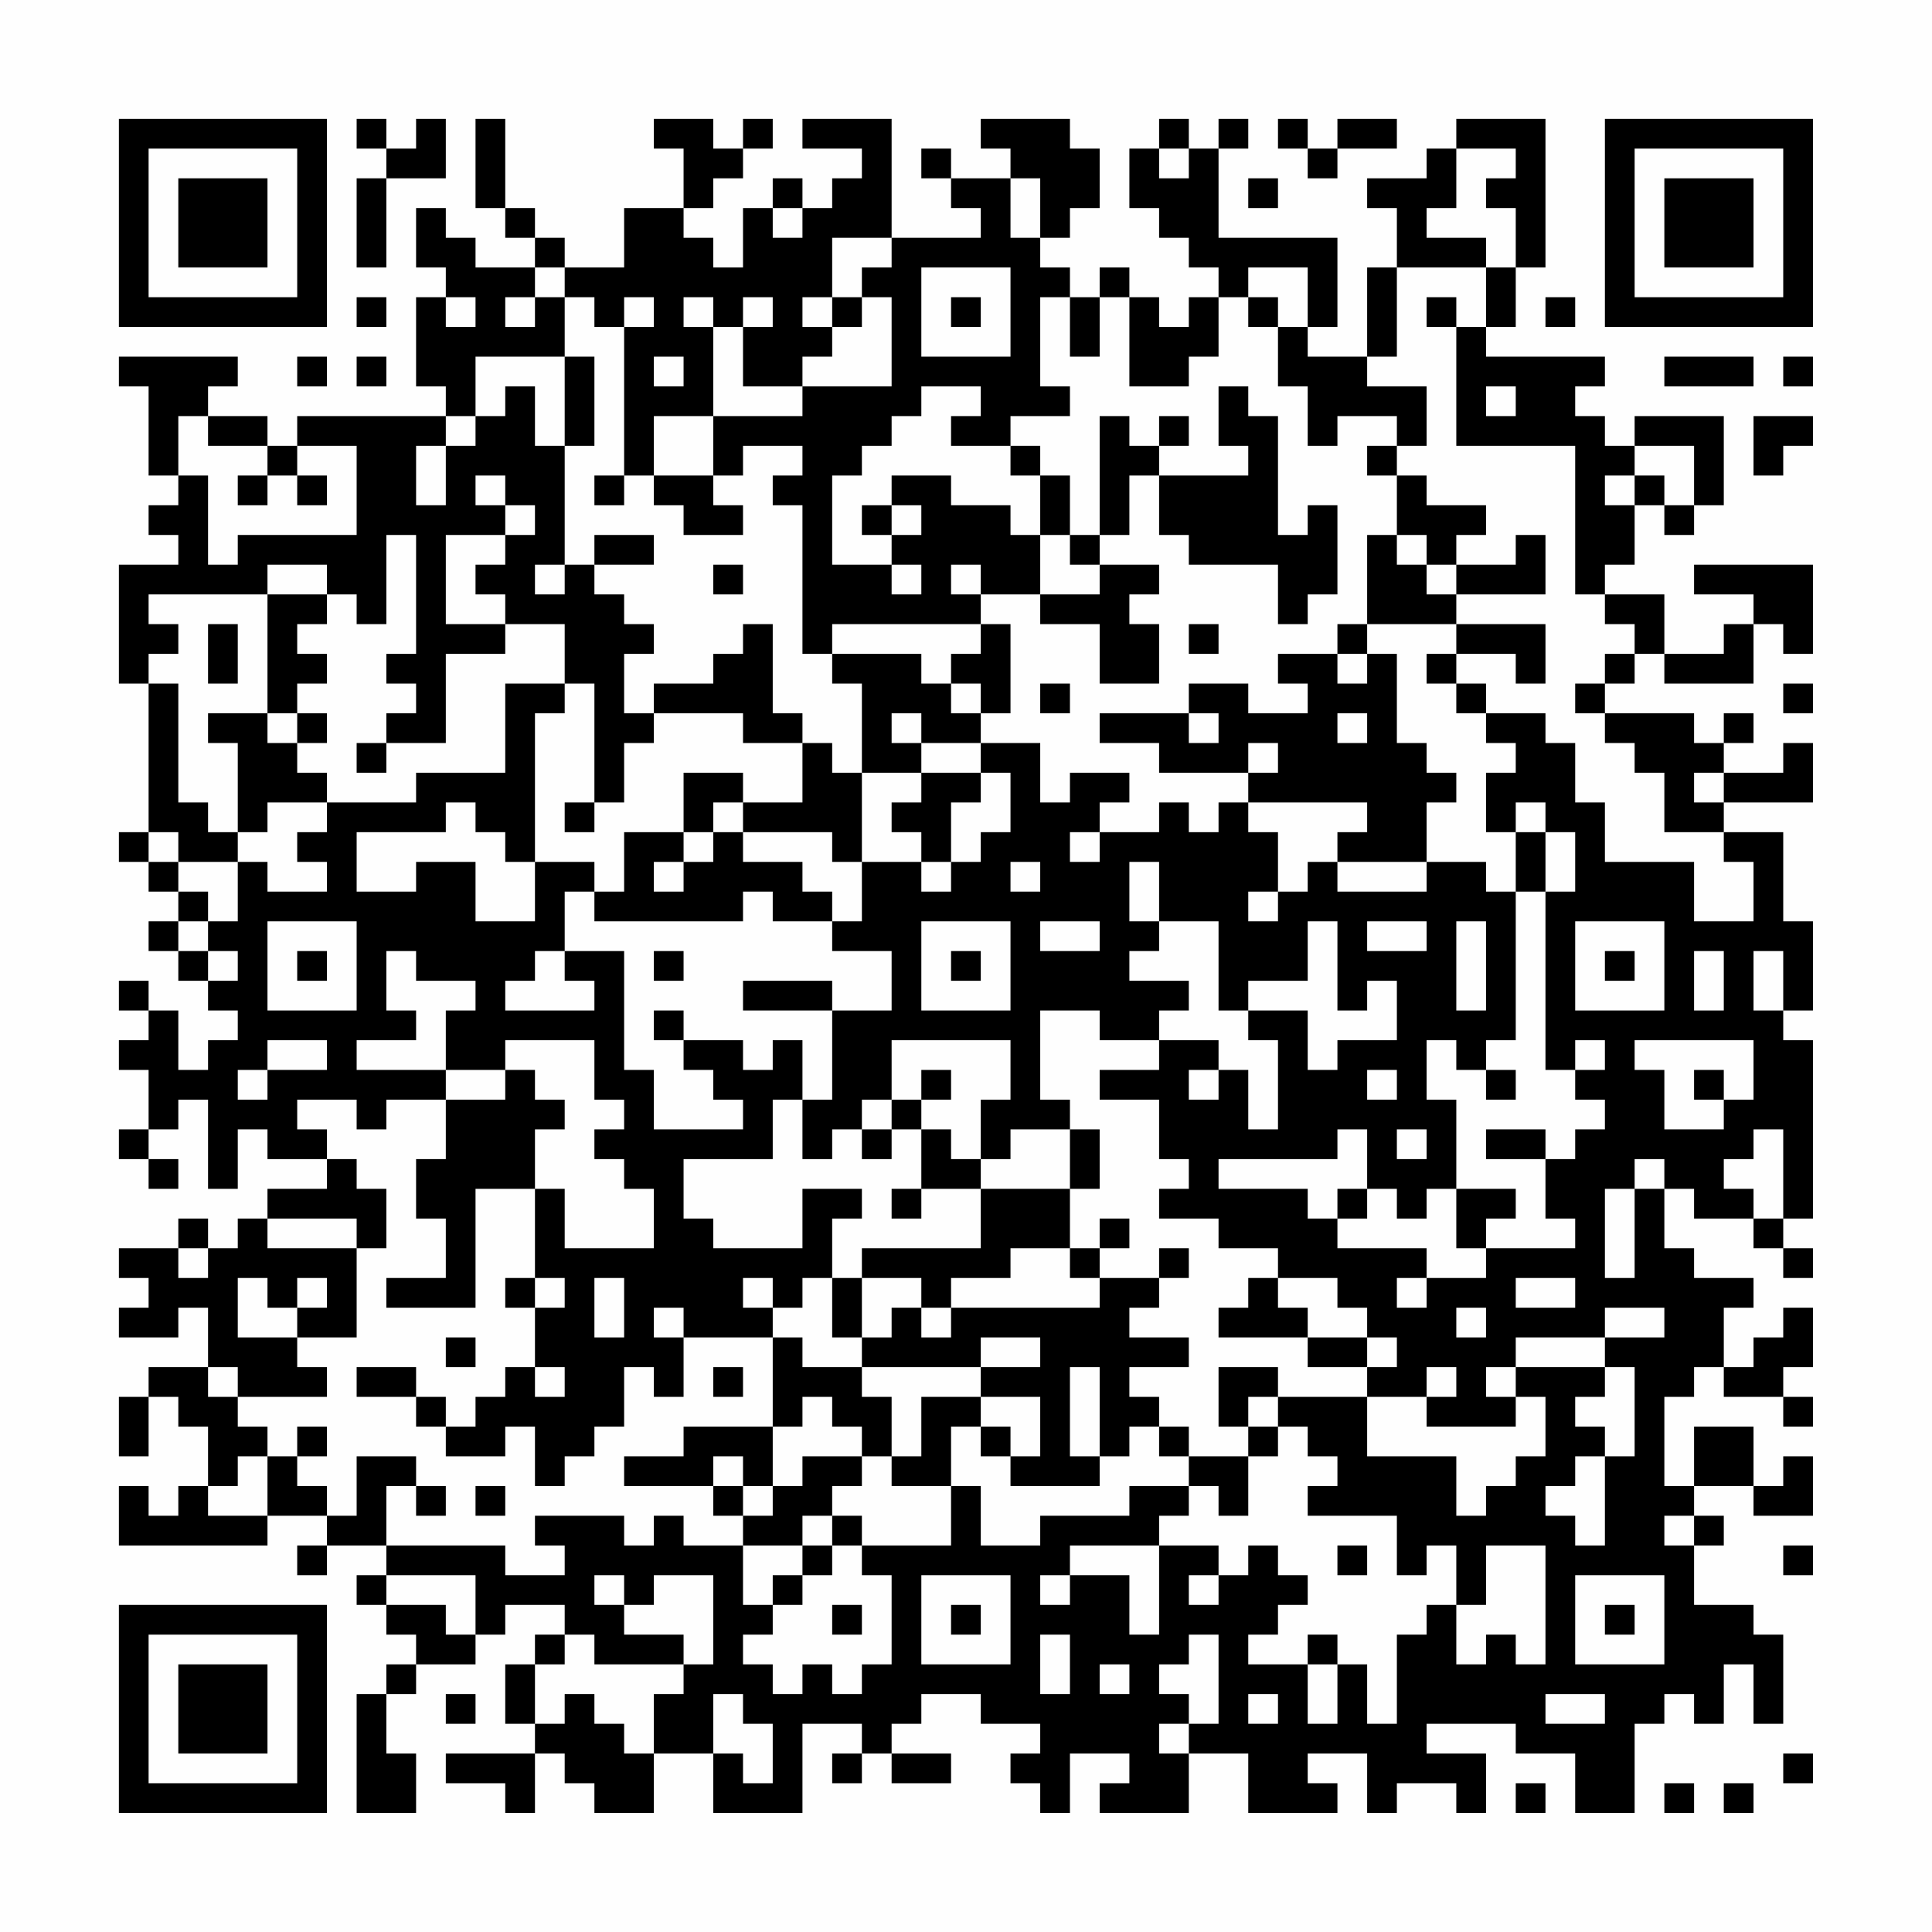 <?xml version="1.0" encoding="UTF-8"?>
<svg xmlns="http://www.w3.org/2000/svg" version="1.1" width="300" height="300" viewBox="0 0 300 300"><rect x="0" y="0" width="300" height="300" fill="#fefefe"/><g transform="scale(4.615)"><g transform="translate(4,4)"><path fill-rule="evenodd" d="M8 0L8 1L9 1L9 2L8 2L8 5L9 5L9 2L11 2L11 0L10 0L10 1L9 1L9 0ZM12 0L12 3L13 3L13 4L14 4L14 5L12 5L12 4L11 4L11 3L10 3L10 5L11 5L11 6L10 6L10 9L11 9L11 10L6 10L6 11L5 11L5 10L3 10L3 9L4 9L4 8L0 8L0 9L1 9L1 12L2 12L2 13L1 13L1 14L2 14L2 15L0 15L0 19L1 19L1 24L0 24L0 25L1 25L1 26L2 26L2 27L1 27L1 28L2 28L2 29L3 29L3 30L4 30L4 31L3 31L3 32L2 32L2 30L1 30L1 29L0 29L0 30L1 30L1 31L0 31L0 32L1 32L1 34L0 34L0 35L1 35L1 36L2 36L2 35L1 35L1 34L2 34L2 33L3 33L3 36L4 36L4 34L5 34L5 35L7 35L7 36L5 36L5 37L4 37L4 38L3 38L3 37L2 37L2 38L0 38L0 39L1 39L1 40L0 40L0 41L2 41L2 40L3 40L3 42L1 42L1 43L0 43L0 45L1 45L1 43L2 43L2 44L3 44L3 46L2 46L2 47L1 47L1 46L0 46L0 48L5 48L5 47L7 47L7 48L6 48L6 49L7 49L7 48L9 48L9 49L8 49L8 50L9 50L9 51L10 51L10 52L9 52L9 53L8 53L8 57L10 57L10 55L9 55L9 53L10 53L10 52L12 52L12 51L13 51L13 50L15 50L15 51L14 51L14 52L13 52L13 54L14 54L14 55L11 55L11 56L13 56L13 57L14 57L14 55L15 55L15 56L16 56L16 57L18 57L18 55L20 55L20 57L23 57L23 54L25 54L25 55L24 55L24 56L25 56L25 55L26 55L26 56L28 56L28 55L26 55L26 54L27 54L27 53L29 53L29 54L31 54L31 55L30 55L30 56L31 56L31 57L32 57L32 55L34 55L34 56L33 56L33 57L36 57L36 55L38 55L38 57L41 57L41 56L40 56L40 55L42 55L42 57L43 57L43 56L45 56L45 57L46 57L46 55L44 55L44 54L47 54L47 55L49 55L49 57L51 57L51 54L52 54L52 53L53 53L53 54L54 54L54 52L55 52L55 54L56 54L56 51L55 51L55 50L53 50L53 48L54 48L54 47L53 47L53 46L55 46L55 47L57 47L57 45L56 45L56 46L55 46L55 44L53 44L53 46L52 46L52 43L53 43L53 42L54 42L54 43L56 43L56 44L57 44L57 43L56 43L56 42L57 42L57 40L56 40L56 41L55 41L55 42L54 42L54 40L55 40L55 39L53 39L53 38L52 38L52 36L53 36L53 37L55 37L55 38L56 38L56 39L57 39L57 38L56 38L56 37L57 37L57 31L56 31L56 30L57 30L57 27L56 27L56 24L54 24L54 23L57 23L57 21L56 21L56 22L54 22L54 21L55 21L55 20L54 20L54 21L53 21L53 20L50 20L50 19L51 19L51 18L52 18L52 19L55 19L55 17L56 17L56 18L57 18L57 15L53 15L53 16L55 16L55 17L54 17L54 18L52 18L52 16L50 16L50 15L51 15L51 13L52 13L52 14L53 14L53 13L54 13L54 10L51 10L51 11L50 11L50 10L49 10L49 9L50 9L50 8L46 8L46 7L47 7L47 5L48 5L48 0L45 0L45 1L44 1L44 2L42 2L42 3L43 3L43 5L42 5L42 8L40 8L40 7L41 7L41 4L37 4L37 1L38 1L38 0L37 0L37 1L36 1L36 0L35 0L35 1L34 1L34 3L35 3L35 4L36 4L36 5L37 5L37 6L36 6L36 7L35 7L35 6L34 6L34 5L33 5L33 6L32 6L32 5L31 5L31 4L32 4L32 3L33 3L33 1L32 1L32 0L29 0L29 1L30 1L30 2L28 2L28 1L27 1L27 2L28 2L28 3L29 3L29 4L26 4L26 0L23 0L23 1L25 1L25 2L24 2L24 3L23 3L23 2L22 2L22 3L21 3L21 5L20 5L20 4L19 4L19 3L20 3L20 2L21 2L21 1L22 1L22 0L21 0L21 1L20 1L20 0L18 0L18 1L19 1L19 3L17 3L17 5L15 5L15 4L14 4L14 3L13 3L13 0ZM39 0L39 1L40 1L40 2L41 2L41 1L43 1L43 0L41 0L41 1L40 1L40 0ZM35 1L35 2L36 2L36 1ZM45 1L45 3L44 3L44 4L46 4L46 5L43 5L43 8L42 8L42 9L44 9L44 11L43 11L43 10L41 10L41 11L40 11L40 9L39 9L39 7L40 7L40 5L38 5L38 6L37 6L37 8L36 8L36 9L34 9L34 6L33 6L33 8L32 8L32 6L31 6L31 9L32 9L32 10L30 10L30 11L28 11L28 10L29 10L29 9L27 9L27 10L26 10L26 11L25 11L25 12L24 12L24 15L26 15L26 16L27 16L27 15L26 15L26 14L27 14L27 13L26 13L26 12L28 12L28 13L30 13L30 14L31 14L31 16L29 16L29 15L28 15L28 16L29 16L29 17L24 17L24 18L23 18L23 13L22 13L22 12L23 12L23 11L21 11L21 12L20 12L20 10L23 10L23 9L26 9L26 6L25 6L25 5L26 5L26 4L24 4L24 6L23 6L23 7L24 7L24 8L23 8L23 9L21 9L21 7L22 7L22 6L21 6L21 7L20 7L20 6L19 6L19 7L20 7L20 10L18 10L18 12L17 12L17 7L18 7L18 6L17 6L17 7L16 7L16 6L15 6L15 5L14 5L14 6L13 6L13 7L14 7L14 6L15 6L15 8L12 8L12 10L11 10L11 11L10 11L10 13L11 13L11 11L12 11L12 10L13 10L13 9L14 9L14 11L15 11L15 15L14 15L14 16L15 16L15 15L16 15L16 16L17 16L17 17L18 17L18 18L17 18L17 20L18 20L18 21L17 21L17 23L16 23L16 19L15 19L15 17L13 17L13 16L12 16L12 15L13 15L13 14L14 14L14 13L13 13L13 12L12 12L12 13L13 13L13 14L11 14L11 17L13 17L13 18L11 18L11 21L9 21L9 20L10 20L10 19L9 19L9 18L10 18L10 14L9 14L9 17L8 17L8 16L7 16L7 15L5 15L5 16L1 16L1 17L2 17L2 18L1 18L1 19L2 19L2 23L3 23L3 24L4 24L4 25L2 25L2 24L1 24L1 25L2 25L2 26L3 26L3 27L2 27L2 28L3 28L3 29L4 29L4 28L3 28L3 27L4 27L4 25L5 25L5 26L7 26L7 25L6 25L6 24L7 24L7 23L10 23L10 22L13 22L13 19L15 19L15 20L14 20L14 25L13 25L13 24L12 24L12 23L11 23L11 24L8 24L8 26L10 26L10 25L12 25L12 27L14 27L14 25L16 25L16 26L15 26L15 28L14 28L14 29L13 29L13 30L16 30L16 29L15 29L15 28L17 28L17 32L18 32L18 34L21 34L21 33L20 33L20 32L19 32L19 31L21 31L21 32L22 32L22 31L23 31L23 33L22 33L22 35L19 35L19 37L20 37L20 38L23 38L23 36L25 36L25 37L24 37L24 39L23 39L23 40L22 40L22 39L21 39L21 40L22 40L22 41L19 41L19 40L18 40L18 41L19 41L19 43L18 43L18 42L17 42L17 44L16 44L16 45L15 45L15 46L14 46L14 44L13 44L13 45L11 45L11 44L12 44L12 43L13 43L13 42L14 42L14 43L15 43L15 42L14 42L14 40L15 40L15 39L14 39L14 36L15 36L15 38L18 38L18 36L17 36L17 35L16 35L16 34L17 34L17 33L16 33L16 31L13 31L13 32L11 32L11 30L12 30L12 29L10 29L10 28L9 28L9 30L10 30L10 31L8 31L8 32L11 32L11 33L9 33L9 34L8 34L8 33L6 33L6 34L7 34L7 35L8 35L8 36L9 36L9 38L8 38L8 37L5 37L5 38L8 38L8 41L6 41L6 40L7 40L7 39L6 39L6 40L5 40L5 39L4 39L4 41L6 41L6 42L7 42L7 43L4 43L4 42L3 42L3 43L4 43L4 44L5 44L5 45L4 45L4 46L3 46L3 47L5 47L5 45L6 45L6 46L7 46L7 47L8 47L8 45L10 45L10 46L9 46L9 48L13 48L13 49L15 49L15 48L14 48L14 47L17 47L17 48L18 48L18 47L19 47L19 48L21 48L21 50L22 50L22 51L21 51L21 52L22 52L22 53L23 53L23 52L24 52L24 53L25 53L25 52L26 52L26 49L25 49L25 48L28 48L28 46L29 46L29 48L31 48L31 47L34 47L34 46L36 46L36 47L35 47L35 48L32 48L32 49L31 49L31 50L32 50L32 49L34 49L34 51L35 51L35 48L37 48L37 49L36 49L36 50L37 50L37 49L38 49L38 48L39 48L39 49L40 49L40 50L39 50L39 51L38 51L38 52L40 52L40 54L41 54L41 52L42 52L42 54L43 54L43 51L44 51L44 50L45 50L45 52L46 52L46 51L47 51L47 52L48 52L48 48L46 48L46 50L45 50L45 48L44 48L44 49L43 49L43 47L40 47L40 46L41 46L41 45L40 45L40 44L39 44L39 43L42 43L42 45L45 45L45 47L46 47L46 46L47 46L47 45L48 45L48 43L47 43L47 42L50 42L50 43L49 43L49 44L50 44L50 45L49 45L49 46L48 46L48 47L49 47L49 48L50 48L50 45L51 45L51 42L50 42L50 41L52 41L52 40L50 40L50 41L47 41L47 42L46 42L46 43L47 43L47 44L44 44L44 43L45 43L45 42L44 42L44 43L42 43L42 42L43 42L43 41L42 41L42 40L41 40L41 39L39 39L39 38L37 38L37 37L35 37L35 36L36 36L36 35L35 35L35 33L33 33L33 32L35 32L35 31L37 31L37 32L36 32L36 33L37 33L37 32L38 32L38 34L39 34L39 31L38 31L38 30L40 30L40 32L41 32L41 31L43 31L43 29L42 29L42 30L41 30L41 27L40 27L40 29L38 29L38 30L37 30L37 27L35 27L35 25L34 25L34 27L35 27L35 28L34 28L34 29L36 29L36 30L35 30L35 31L33 31L33 30L31 30L31 33L32 33L32 34L30 34L30 35L29 35L29 33L30 33L30 31L26 31L26 33L25 33L25 34L24 34L24 35L23 35L23 33L24 33L24 30L26 30L26 28L24 28L24 27L25 27L25 25L27 25L27 26L28 26L28 25L29 25L29 24L30 24L30 22L29 22L29 21L31 21L31 23L32 23L32 22L34 22L34 23L33 23L33 24L32 24L32 25L33 25L33 24L35 24L35 23L36 23L36 24L37 24L37 23L38 23L38 24L39 24L39 26L38 26L38 27L39 27L39 26L40 26L40 25L41 25L41 26L44 26L44 25L46 25L46 26L47 26L47 31L46 31L46 32L45 32L45 31L44 31L44 33L45 33L45 36L44 36L44 37L43 37L43 36L42 36L42 34L41 34L41 35L37 35L37 36L40 36L40 37L41 37L41 38L44 38L44 39L43 39L43 40L44 40L44 39L46 39L46 38L49 38L49 37L48 37L48 35L49 35L49 34L50 34L50 33L49 33L49 32L50 32L50 31L49 31L49 32L48 32L48 26L49 26L49 24L48 24L48 23L47 23L47 24L46 24L46 22L47 22L47 21L46 21L46 20L48 20L48 21L49 21L49 23L50 23L50 25L53 25L53 27L55 27L55 25L54 25L54 24L52 24L52 22L51 22L51 21L50 21L50 20L49 20L49 19L50 19L50 18L51 18L51 17L50 17L50 16L49 16L49 11L45 11L45 7L46 7L46 5L47 5L47 3L46 3L46 2L47 2L47 1ZM30 2L30 4L31 4L31 2ZM38 2L38 3L39 3L39 2ZM22 3L22 4L23 4L23 3ZM27 5L27 8L30 8L30 5ZM8 6L8 7L9 7L9 6ZM11 6L11 7L12 7L12 6ZM24 6L24 7L25 7L25 6ZM28 6L28 7L29 7L29 6ZM38 6L38 7L39 7L39 6ZM44 6L44 7L45 7L45 6ZM48 6L48 7L49 7L49 6ZM6 8L6 9L7 9L7 8ZM8 8L8 9L9 9L9 8ZM15 8L15 11L16 11L16 8ZM18 8L18 9L19 9L19 8ZM52 8L52 9L55 9L55 8ZM56 8L56 9L57 9L57 8ZM37 9L37 11L38 11L38 12L35 12L35 11L36 11L36 10L35 10L35 11L34 11L34 10L33 10L33 14L32 14L32 12L31 12L31 11L30 11L30 12L31 12L31 14L32 14L32 15L33 15L33 16L31 16L31 17L33 17L33 19L35 19L35 17L34 17L34 16L35 16L35 15L33 15L33 14L34 14L34 12L35 12L35 14L36 14L36 15L39 15L39 17L40 17L40 16L41 16L41 13L40 13L40 14L39 14L39 10L38 10L38 9ZM46 9L46 10L47 10L47 9ZM2 10L2 12L3 12L3 15L4 15L4 14L8 14L8 11L6 11L6 12L5 12L5 11L3 11L3 10ZM55 10L55 12L56 12L56 11L57 11L57 10ZM42 11L42 12L43 12L43 14L42 14L42 17L41 17L41 18L39 18L39 19L40 19L40 20L38 20L38 19L36 19L36 20L33 20L33 21L35 21L35 22L38 22L38 23L42 23L42 24L41 24L41 25L44 25L44 23L45 23L45 22L44 22L44 21L43 21L43 18L42 18L42 17L45 17L45 18L44 18L44 19L45 19L45 20L46 20L46 19L45 19L45 18L47 18L47 19L48 19L48 17L45 17L45 16L48 16L48 14L47 14L47 15L45 15L45 14L46 14L46 13L44 13L44 12L43 12L43 11ZM51 11L51 12L50 12L50 13L51 13L51 12L52 12L52 13L53 13L53 11ZM4 12L4 13L5 13L5 12ZM6 12L6 13L7 13L7 12ZM16 12L16 13L17 13L17 12ZM18 12L18 13L19 13L19 14L21 14L21 13L20 13L20 12ZM25 13L25 14L26 14L26 13ZM16 14L16 15L18 15L18 14ZM43 14L43 15L44 15L44 16L45 16L45 15L44 15L44 14ZM20 15L20 16L21 16L21 15ZM5 16L5 20L3 20L3 21L4 21L4 24L5 24L5 23L7 23L7 22L6 22L6 21L7 21L7 20L6 20L6 19L7 19L7 18L6 18L6 17L7 17L7 16ZM3 17L3 19L4 19L4 17ZM21 17L21 18L20 18L20 19L18 19L18 20L21 20L21 21L23 21L23 23L21 23L21 22L19 22L19 24L17 24L17 26L16 26L16 27L21 27L21 26L22 26L22 27L24 27L24 26L23 26L23 25L21 25L21 24L24 24L24 25L25 25L25 22L27 22L27 23L26 23L26 24L27 24L27 25L28 25L28 23L29 23L29 22L27 22L27 21L29 21L29 20L30 20L30 17L29 17L29 18L28 18L28 19L27 19L27 18L24 18L24 19L25 19L25 22L24 22L24 21L23 21L23 20L22 20L22 17ZM36 17L36 18L37 18L37 17ZM41 18L41 19L42 19L42 18ZM28 19L28 20L29 20L29 19ZM31 19L31 20L32 20L32 19ZM56 19L56 20L57 20L57 19ZM5 20L5 21L6 21L6 20ZM26 20L26 21L27 21L27 20ZM36 20L36 21L37 21L37 20ZM41 20L41 21L42 21L42 20ZM8 21L8 22L9 22L9 21ZM38 21L38 22L39 22L39 21ZM53 22L53 23L54 23L54 22ZM15 23L15 24L16 24L16 23ZM20 23L20 24L19 24L19 25L18 25L18 26L19 26L19 25L20 25L20 24L21 24L21 23ZM47 24L47 26L48 26L48 24ZM30 25L30 26L31 26L31 25ZM5 27L5 30L8 30L8 27ZM27 27L27 30L30 30L30 27ZM31 27L31 28L33 28L33 27ZM42 27L42 28L44 28L44 27ZM45 27L45 30L46 30L46 27ZM49 27L49 30L52 30L52 27ZM6 28L6 29L7 29L7 28ZM18 28L18 29L19 29L19 28ZM28 28L28 29L29 29L29 28ZM50 28L50 29L51 29L51 28ZM53 28L53 30L54 30L54 28ZM55 28L55 30L56 30L56 28ZM21 29L21 30L24 30L24 29ZM18 30L18 31L19 31L19 30ZM5 31L5 32L4 32L4 33L5 33L5 32L7 32L7 31ZM51 31L51 32L52 32L52 34L54 34L54 33L55 33L55 31ZM13 32L13 33L11 33L11 35L10 35L10 37L11 37L11 39L9 39L9 40L12 40L12 36L14 36L14 34L15 34L15 33L14 33L14 32ZM27 32L27 33L26 33L26 34L25 34L25 35L26 35L26 34L27 34L27 36L26 36L26 37L27 37L27 36L29 36L29 38L25 38L25 39L24 39L24 41L25 41L25 42L23 42L23 41L22 41L22 44L19 44L19 45L17 45L17 46L20 46L20 47L21 47L21 48L23 48L23 49L22 49L22 50L23 50L23 49L24 49L24 48L25 48L25 47L24 47L24 46L25 46L25 45L26 45L26 46L28 46L28 44L29 44L29 45L30 45L30 46L33 46L33 45L34 45L34 44L35 44L35 45L36 45L36 46L37 46L37 47L38 47L38 45L39 45L39 44L38 44L38 43L39 43L39 42L37 42L37 44L38 44L38 45L36 45L36 44L35 44L35 43L34 43L34 42L36 42L36 41L34 41L34 40L35 40L35 39L36 39L36 38L35 38L35 39L33 39L33 38L34 38L34 37L33 37L33 38L32 38L32 36L33 36L33 34L32 34L32 36L29 36L29 35L28 35L28 34L27 34L27 33L28 33L28 32ZM42 32L42 33L43 33L43 32ZM46 32L46 33L47 33L47 32ZM53 32L53 33L54 33L54 32ZM43 34L43 35L44 35L44 34ZM46 34L46 35L48 35L48 34ZM55 34L55 35L54 35L54 36L55 36L55 37L56 37L56 34ZM51 35L51 36L50 36L50 39L51 39L51 36L52 36L52 35ZM41 36L41 37L42 37L42 36ZM45 36L45 38L46 38L46 37L47 37L47 36ZM2 38L2 39L3 39L3 38ZM30 38L30 39L28 39L28 40L27 40L27 39L25 39L25 41L26 41L26 40L27 40L27 41L28 41L28 40L33 40L33 39L32 39L32 38ZM13 39L13 40L14 40L14 39ZM16 39L16 41L17 41L17 39ZM38 39L38 40L37 40L37 41L40 41L40 42L42 42L42 41L40 41L40 40L39 40L39 39ZM47 39L47 40L49 40L49 39ZM45 40L45 41L46 41L46 40ZM11 41L11 42L12 42L12 41ZM29 41L29 42L25 42L25 43L26 43L26 45L27 45L27 43L29 43L29 44L30 44L30 45L31 45L31 43L29 43L29 42L31 42L31 41ZM8 42L8 43L10 43L10 44L11 44L11 43L10 43L10 42ZM20 42L20 43L21 43L21 42ZM32 42L32 45L33 45L33 42ZM23 43L23 44L22 44L22 46L21 46L21 45L20 45L20 46L21 46L21 47L22 47L22 46L23 46L23 45L25 45L25 44L24 44L24 43ZM6 44L6 45L7 45L7 44ZM10 46L10 47L11 47L11 46ZM12 46L12 47L13 47L13 46ZM23 47L23 48L24 48L24 47ZM52 47L52 48L53 48L53 47ZM41 48L41 49L42 49L42 48ZM56 48L56 49L57 49L57 48ZM9 49L9 50L11 50L11 51L12 51L12 49ZM16 49L16 50L17 50L17 51L19 51L19 52L16 52L16 51L15 51L15 52L14 52L14 54L15 54L15 53L16 53L16 54L17 54L17 55L18 55L18 53L19 53L19 52L20 52L20 49L18 49L18 50L17 50L17 49ZM27 49L27 52L30 52L30 49ZM49 49L49 52L52 52L52 49ZM24 50L24 51L25 51L25 50ZM28 50L28 51L29 51L29 50ZM50 50L50 51L51 51L51 50ZM31 51L31 53L32 53L32 51ZM36 51L36 52L35 52L35 53L36 53L36 54L35 54L35 55L36 55L36 54L37 54L37 51ZM40 51L40 52L41 52L41 51ZM33 52L33 53L34 53L34 52ZM11 53L11 54L12 54L12 53ZM20 53L20 55L21 55L21 56L22 56L22 54L21 54L21 53ZM38 53L38 54L39 54L39 53ZM48 53L48 54L50 54L50 53ZM56 55L56 56L57 56L57 55ZM47 56L47 57L48 57L48 56ZM52 56L52 57L53 57L53 56ZM54 56L54 57L55 57L55 56ZM0 0L0 7L7 7L7 0ZM1 1L1 6L6 6L6 1ZM2 2L2 5L5 5L5 2ZM50 0L50 7L57 7L57 0ZM51 1L51 6L56 6L56 1ZM52 2L52 5L55 5L55 2ZM0 50L0 57L7 57L7 50ZM1 51L1 56L6 56L6 51ZM2 52L2 55L5 55L5 52Z" fill="#000000"/></g></g></svg>
